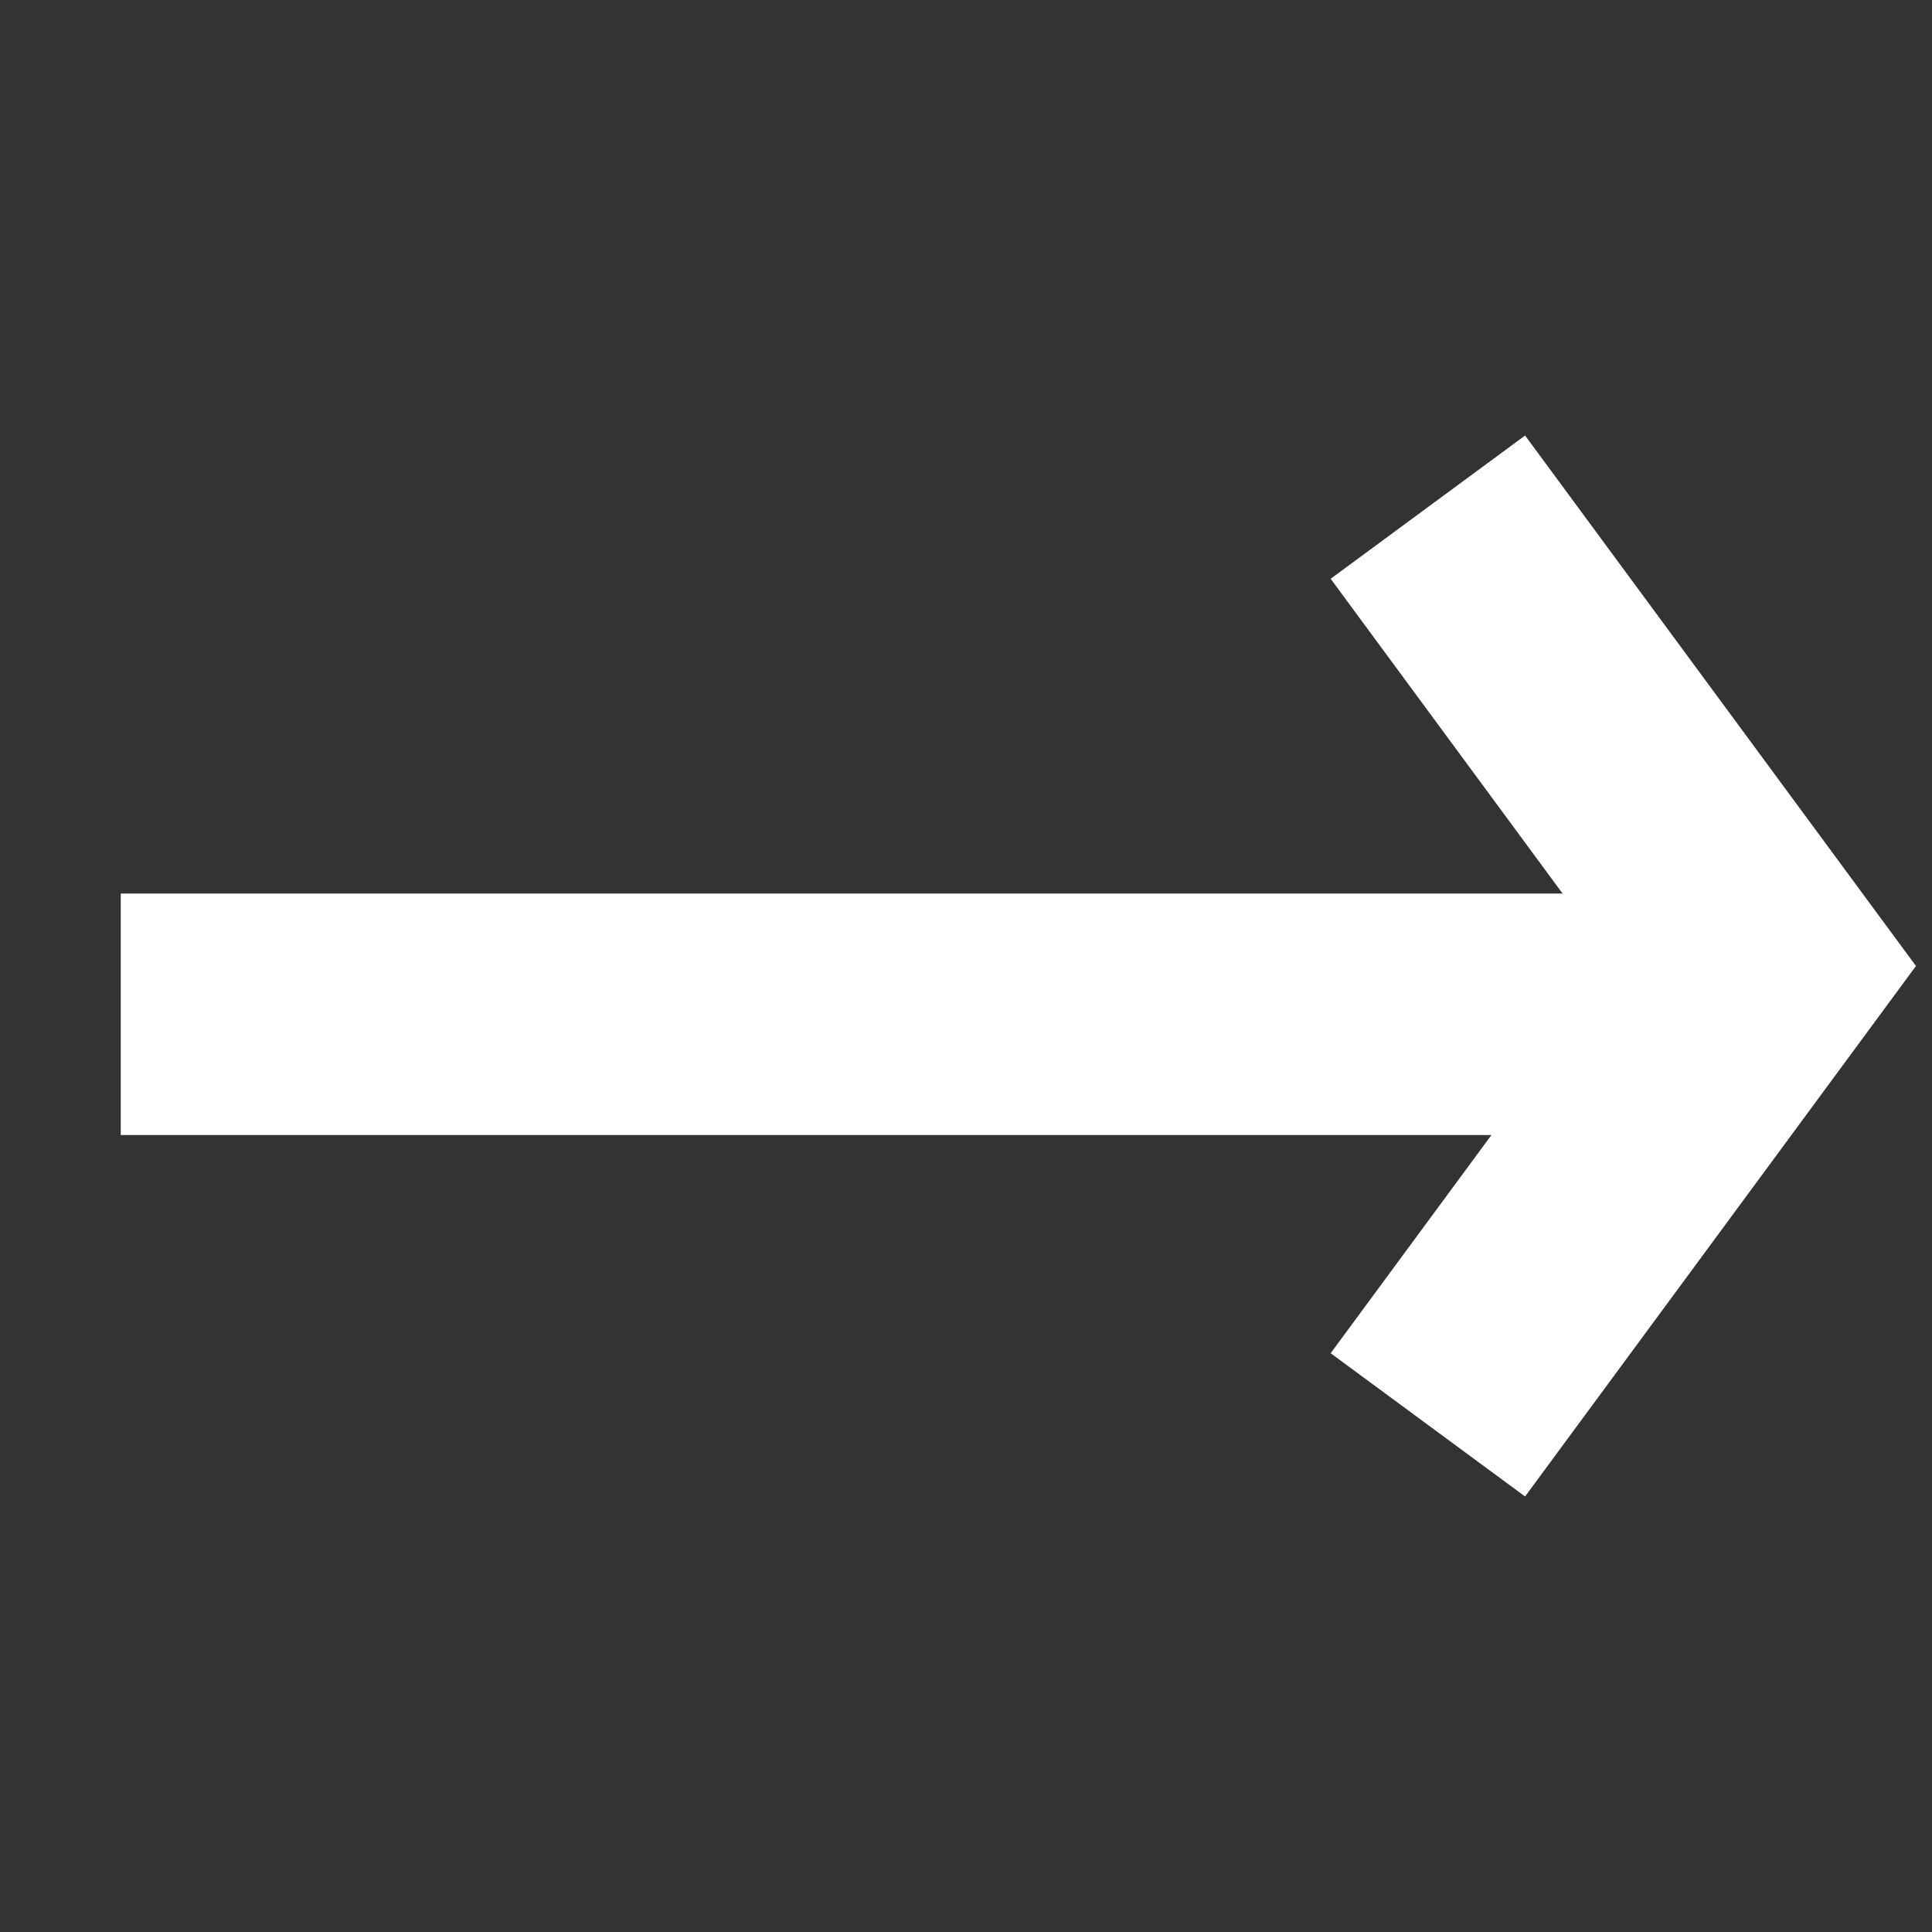 <svg width="16" height="16" viewBox="0 0 16 16" fill="none" xmlns="http://www.w3.org/2000/svg">
<rect x="0" y="0" width="16" height="16" fill="#333333" stroke="none"/>
<line y1="-1" x2="13" y2="-1" transform="matrix(1 -8.74228e-08 -8.74228e-08 -1 1 7.4)" stroke="white" stroke-width="2"/>
<path d="M11.825 11.8L14.625 8L11.825 4.2" stroke="white" stroke-width="2"/>
</svg>
